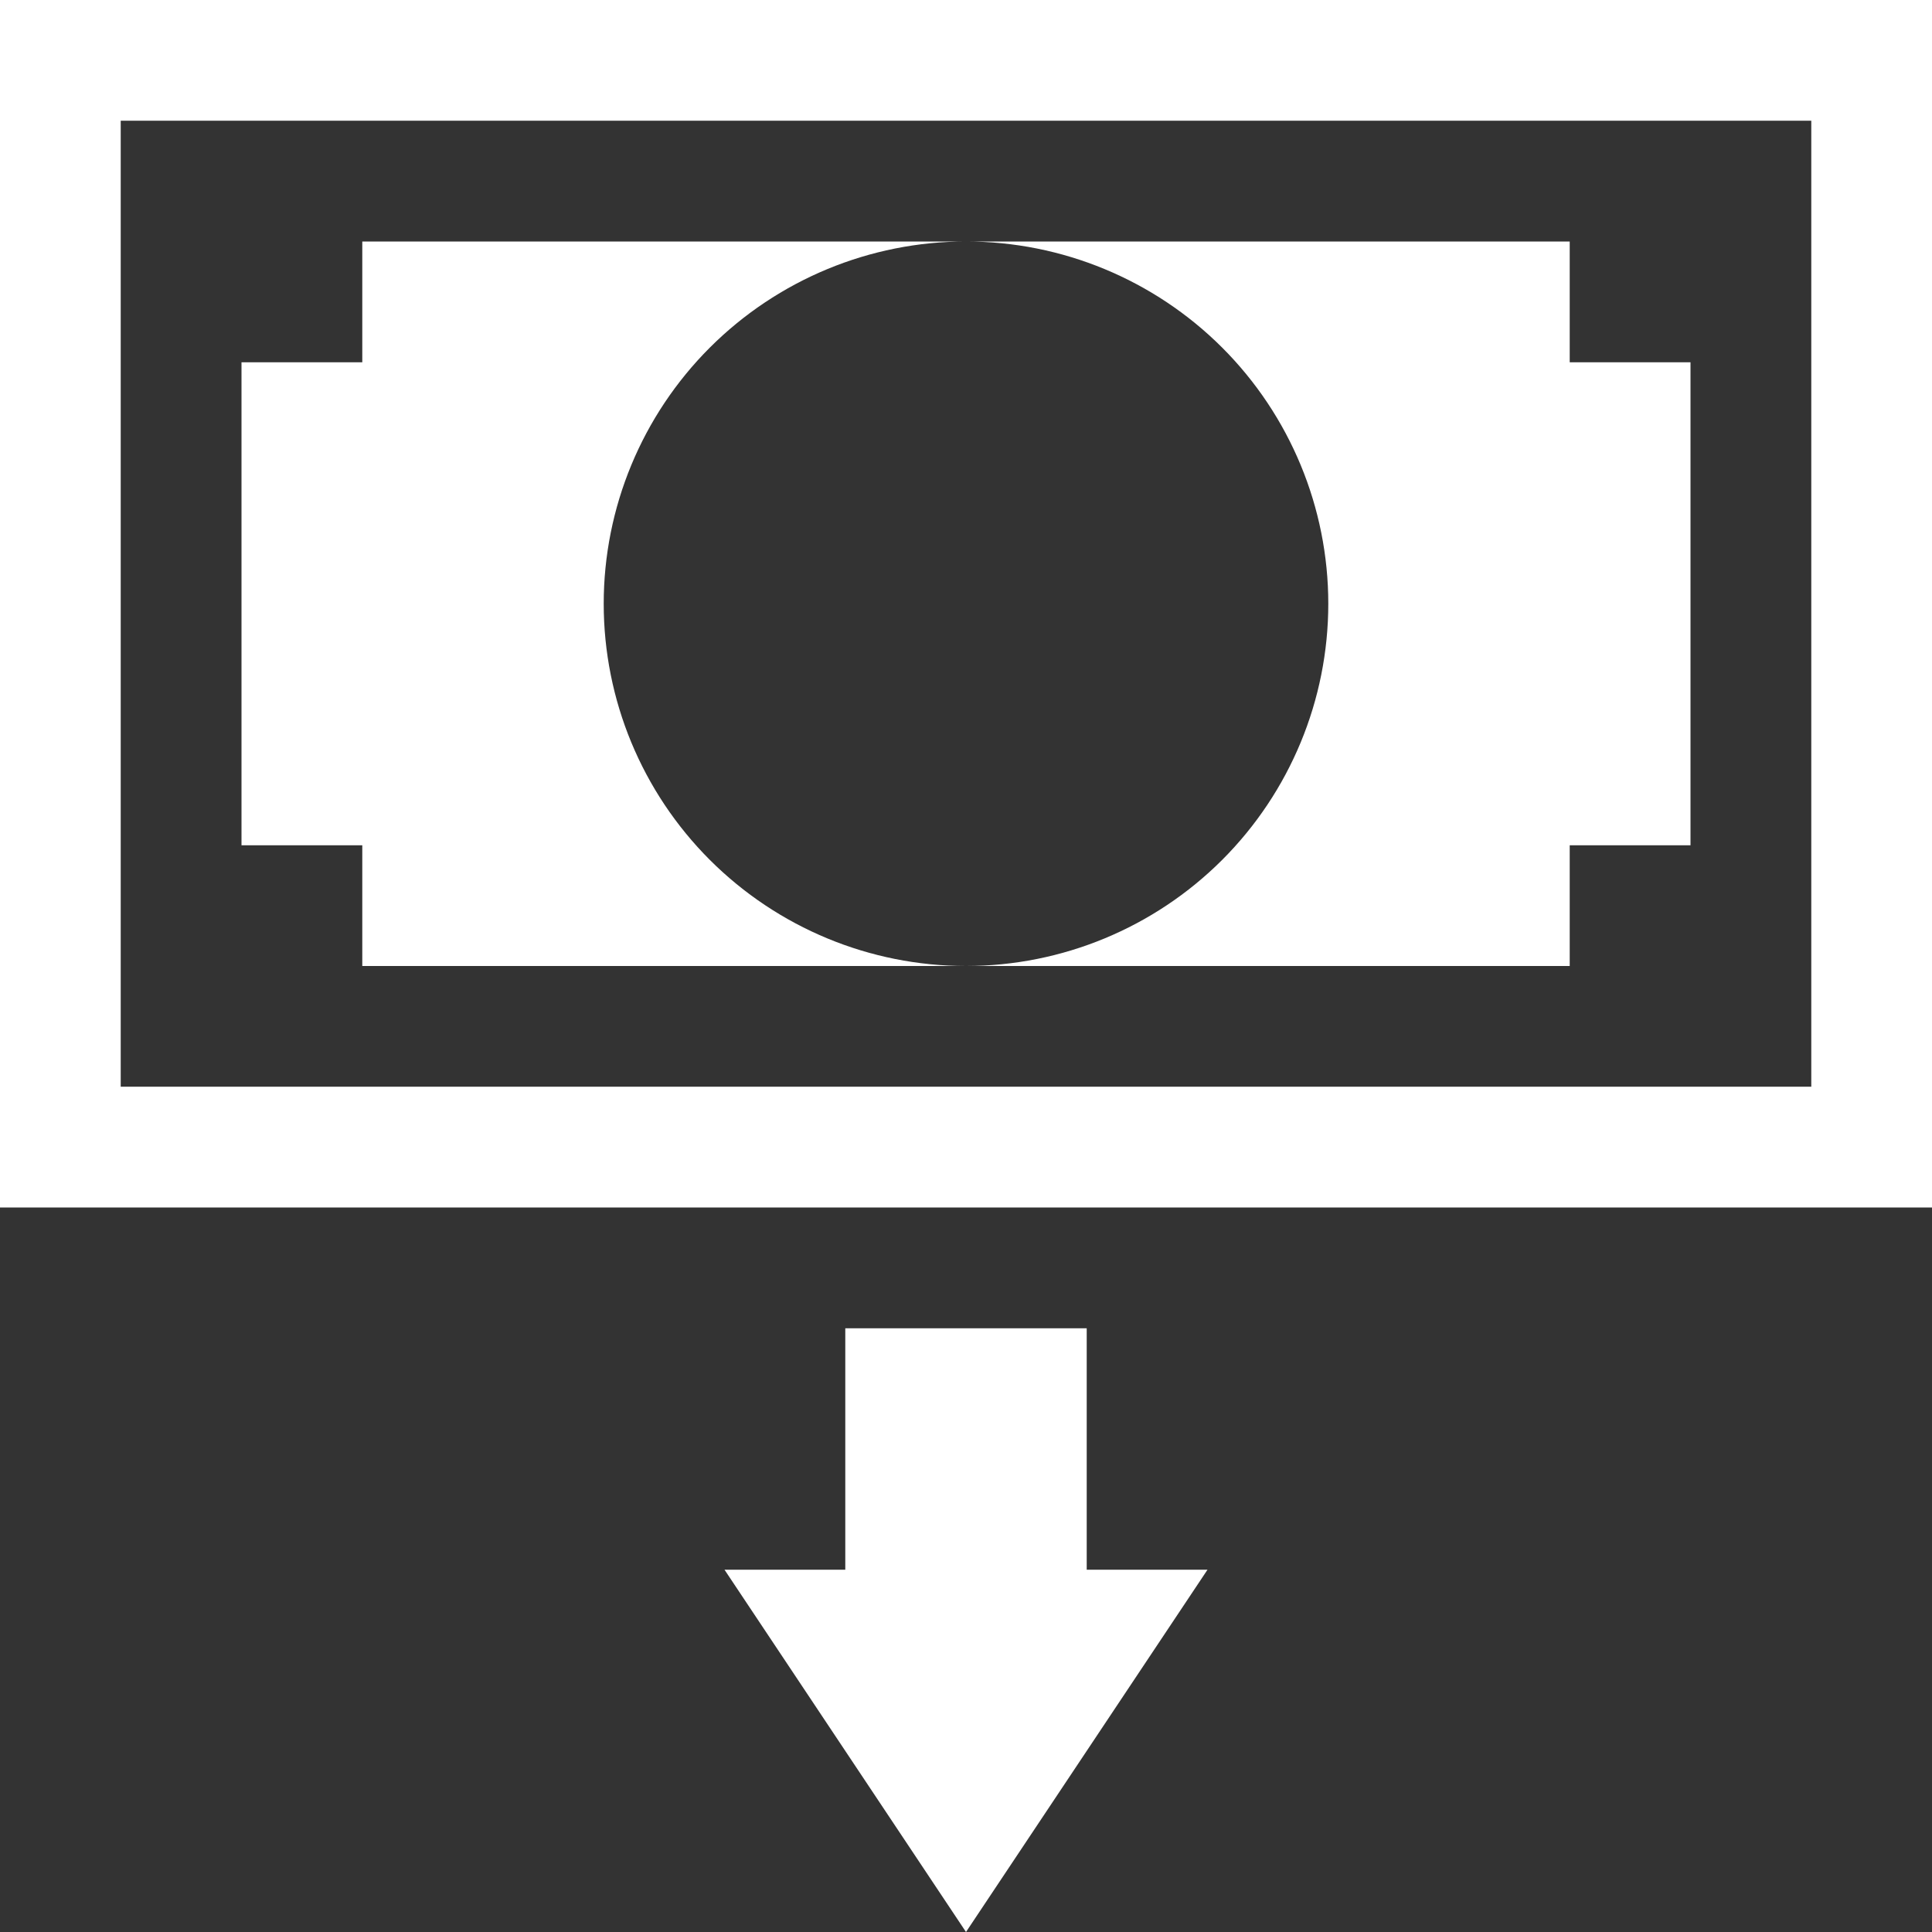 <svg width="25" height="25" viewBox="0 0 25 25" fill="none" xmlns="http://www.w3.org/2000/svg">
<rect x="0" y="0" width="25" height="25" fill="#333333" stroke="none"/>
<path d="M12.5 25L9.375 20.312H10.938V17.188H14.062V20.312H15.625L12.5 25Z" fill="white"/>
<path d="M23.438 1.562V14.062H1.562V1.562H23.438ZM25 0H0V15.625H25V0Z" fill="white"/>
<path d="M12.5 3.125C13.743 3.125 14.935 3.619 15.815 4.498C16.694 5.377 17.188 6.569 17.188 7.812C17.188 9.056 16.694 10.248 15.815 11.127C14.935 12.006 13.743 12.5 12.5 12.5H20.312V10.938H21.875V4.688H20.312V3.125H12.5Z" fill="white"/>
<path d="M7.812 7.812C7.812 6.569 8.306 5.377 9.185 4.498C10.065 3.619 11.257 3.125 12.5 3.125H4.688V4.688H3.125V10.938H4.688V12.5H12.5C11.257 12.5 10.065 12.006 9.185 11.127C8.306 10.248 7.812 9.056 7.812 7.812Z" fill="white"/>
</svg>
